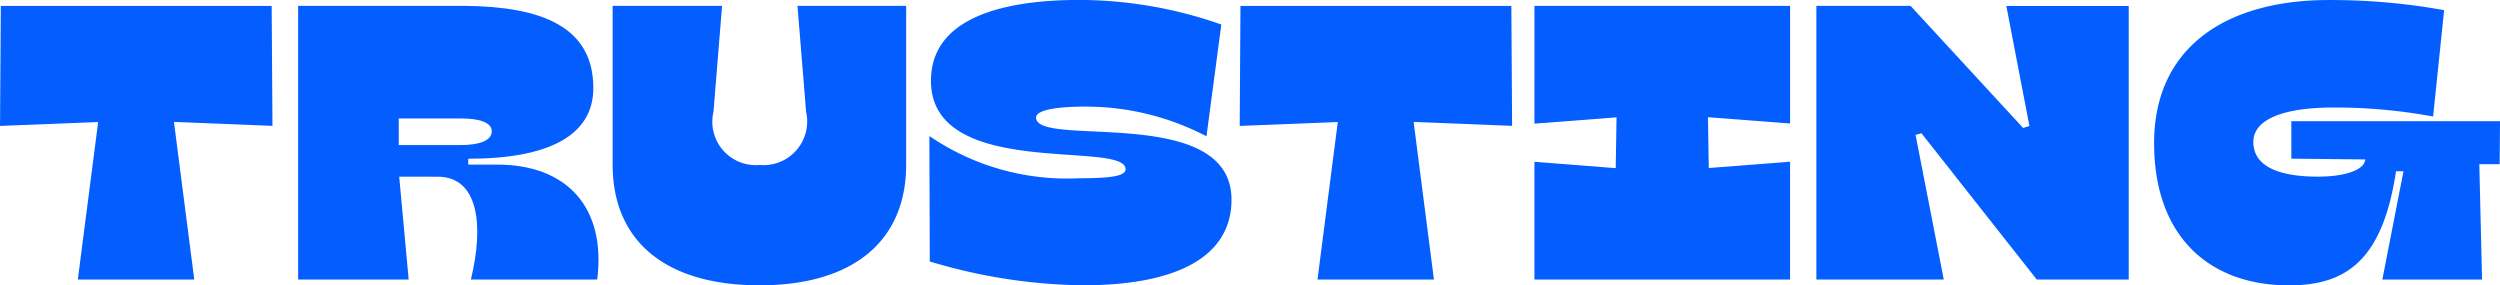 <svg xmlns="http://www.w3.org/2000/svg" width="79.158" height="9.033" viewBox="0 0 79.158 9.033">
  <g id="Group_2049" data-name="Group 2049" transform="translate(-247.16 9.551)" style="isolation: isolate">
    <path id="Path_1941" data-name="Path 1941" d="M255.787-5.566l-3.119-.124L253.311-.7h-3.687l.644-4.988-3.107.124.025-3.8h8.576Z" fill="#035dff"/>
    <path id="Path_1942" data-name="Path 1942" d="M259.8-3.957,260.1-.7h-3.5V-9.365H261.9c2.4.025,4.047.656,4.047,2.6,0,1.51-1.424,2.24-3.96,2.24v.186h.915c2.216,0,3.453,1.361,3.168,3.638h-4c.421-1.733.235-3.255-1.052-3.255ZM259.786-5.8v.842h1.968c.569,0,.977-.136.977-.433s-.421-.409-.977-.409Z" fill="#035dff"/>
    <path id="Path_1943" data-name="Path 1943" d="M266.558-4.34V-9.365h3.465l-.272,3.354a1.374,1.374,0,0,0,1.46,1.683,1.382,1.382,0,0,0,1.473-1.683l-.273-3.354h3.441V-4.34c0,2.425-1.683,3.823-4.641,3.823S266.558-1.9,266.558-4.34Z" fill="#035dff"/>
    <path id="Path_1944" data-name="Path 1944" d="M276.6-1.272l-.013-3.972a7.727,7.727,0,0,0,4.752,1.337c.953,0,1.461-.062,1.461-.285,0-.94-6.163.359-6.163-2.8,0-1.869,2.005-2.561,4.715-2.561a13.605,13.605,0,0,1,4.479.779l-.47,3.539a8.234,8.234,0,0,0-3.848-.94c-.916,0-1.547.111-1.547.347,0,.977,6.187-.458,6.187,2.6,0,1.807-1.732,2.71-4.7,2.71A17.413,17.413,0,0,1,276.6-1.272Z" fill="#035dff"/>
    <path id="Path_1945" data-name="Path 1945" d="M295.038-5.566,291.92-5.69,292.563-.7h-3.687l.643-4.988-3.106.124.024-3.8h8.577Z" fill="#035dff"/>
    <path id="Path_1946" data-name="Path 1946" d="M295.746-9.365h8.094V-5.64l-2.6-.2.025,1.609,2.574-.2V-.7h-8.094V-4.427l2.574.2.026-1.609-2.6.2Z" fill="#035dff"/>
    <path id="Path_1947" data-name="Path 1947" d="M311.651-.7,308-5.331l-.187.05L308.706-.7h-4.034V-9.365h2.982L311.218-5.5l.2-.062-.731-3.8h3.875V-.7Z" fill="#035dff"/>
    <path id="Path_1948" data-name="Path 1948" d="M315.366-5.021c0-3.032,2.278-4.529,5.531-4.529a20.187,20.187,0,0,1,3.652.321L324.2-5.862a17.1,17.1,0,0,0-3.156-.285c-1.571,0-2.536.371-2.536,1.089,0,.742.742,1.1,2.042,1.1.89,0,1.484-.223,1.5-.545l-2.339-.024V-5.714h6.608l-.012,1.361h-.644L325.749-.7h-3.156l.669-3.428h-.236c-.421,2.784-1.547,3.613-3.39,3.613C317.111-.517,315.366-2.064,315.366-5.021Z" fill="#035dff"/>
  </g>
</svg>

